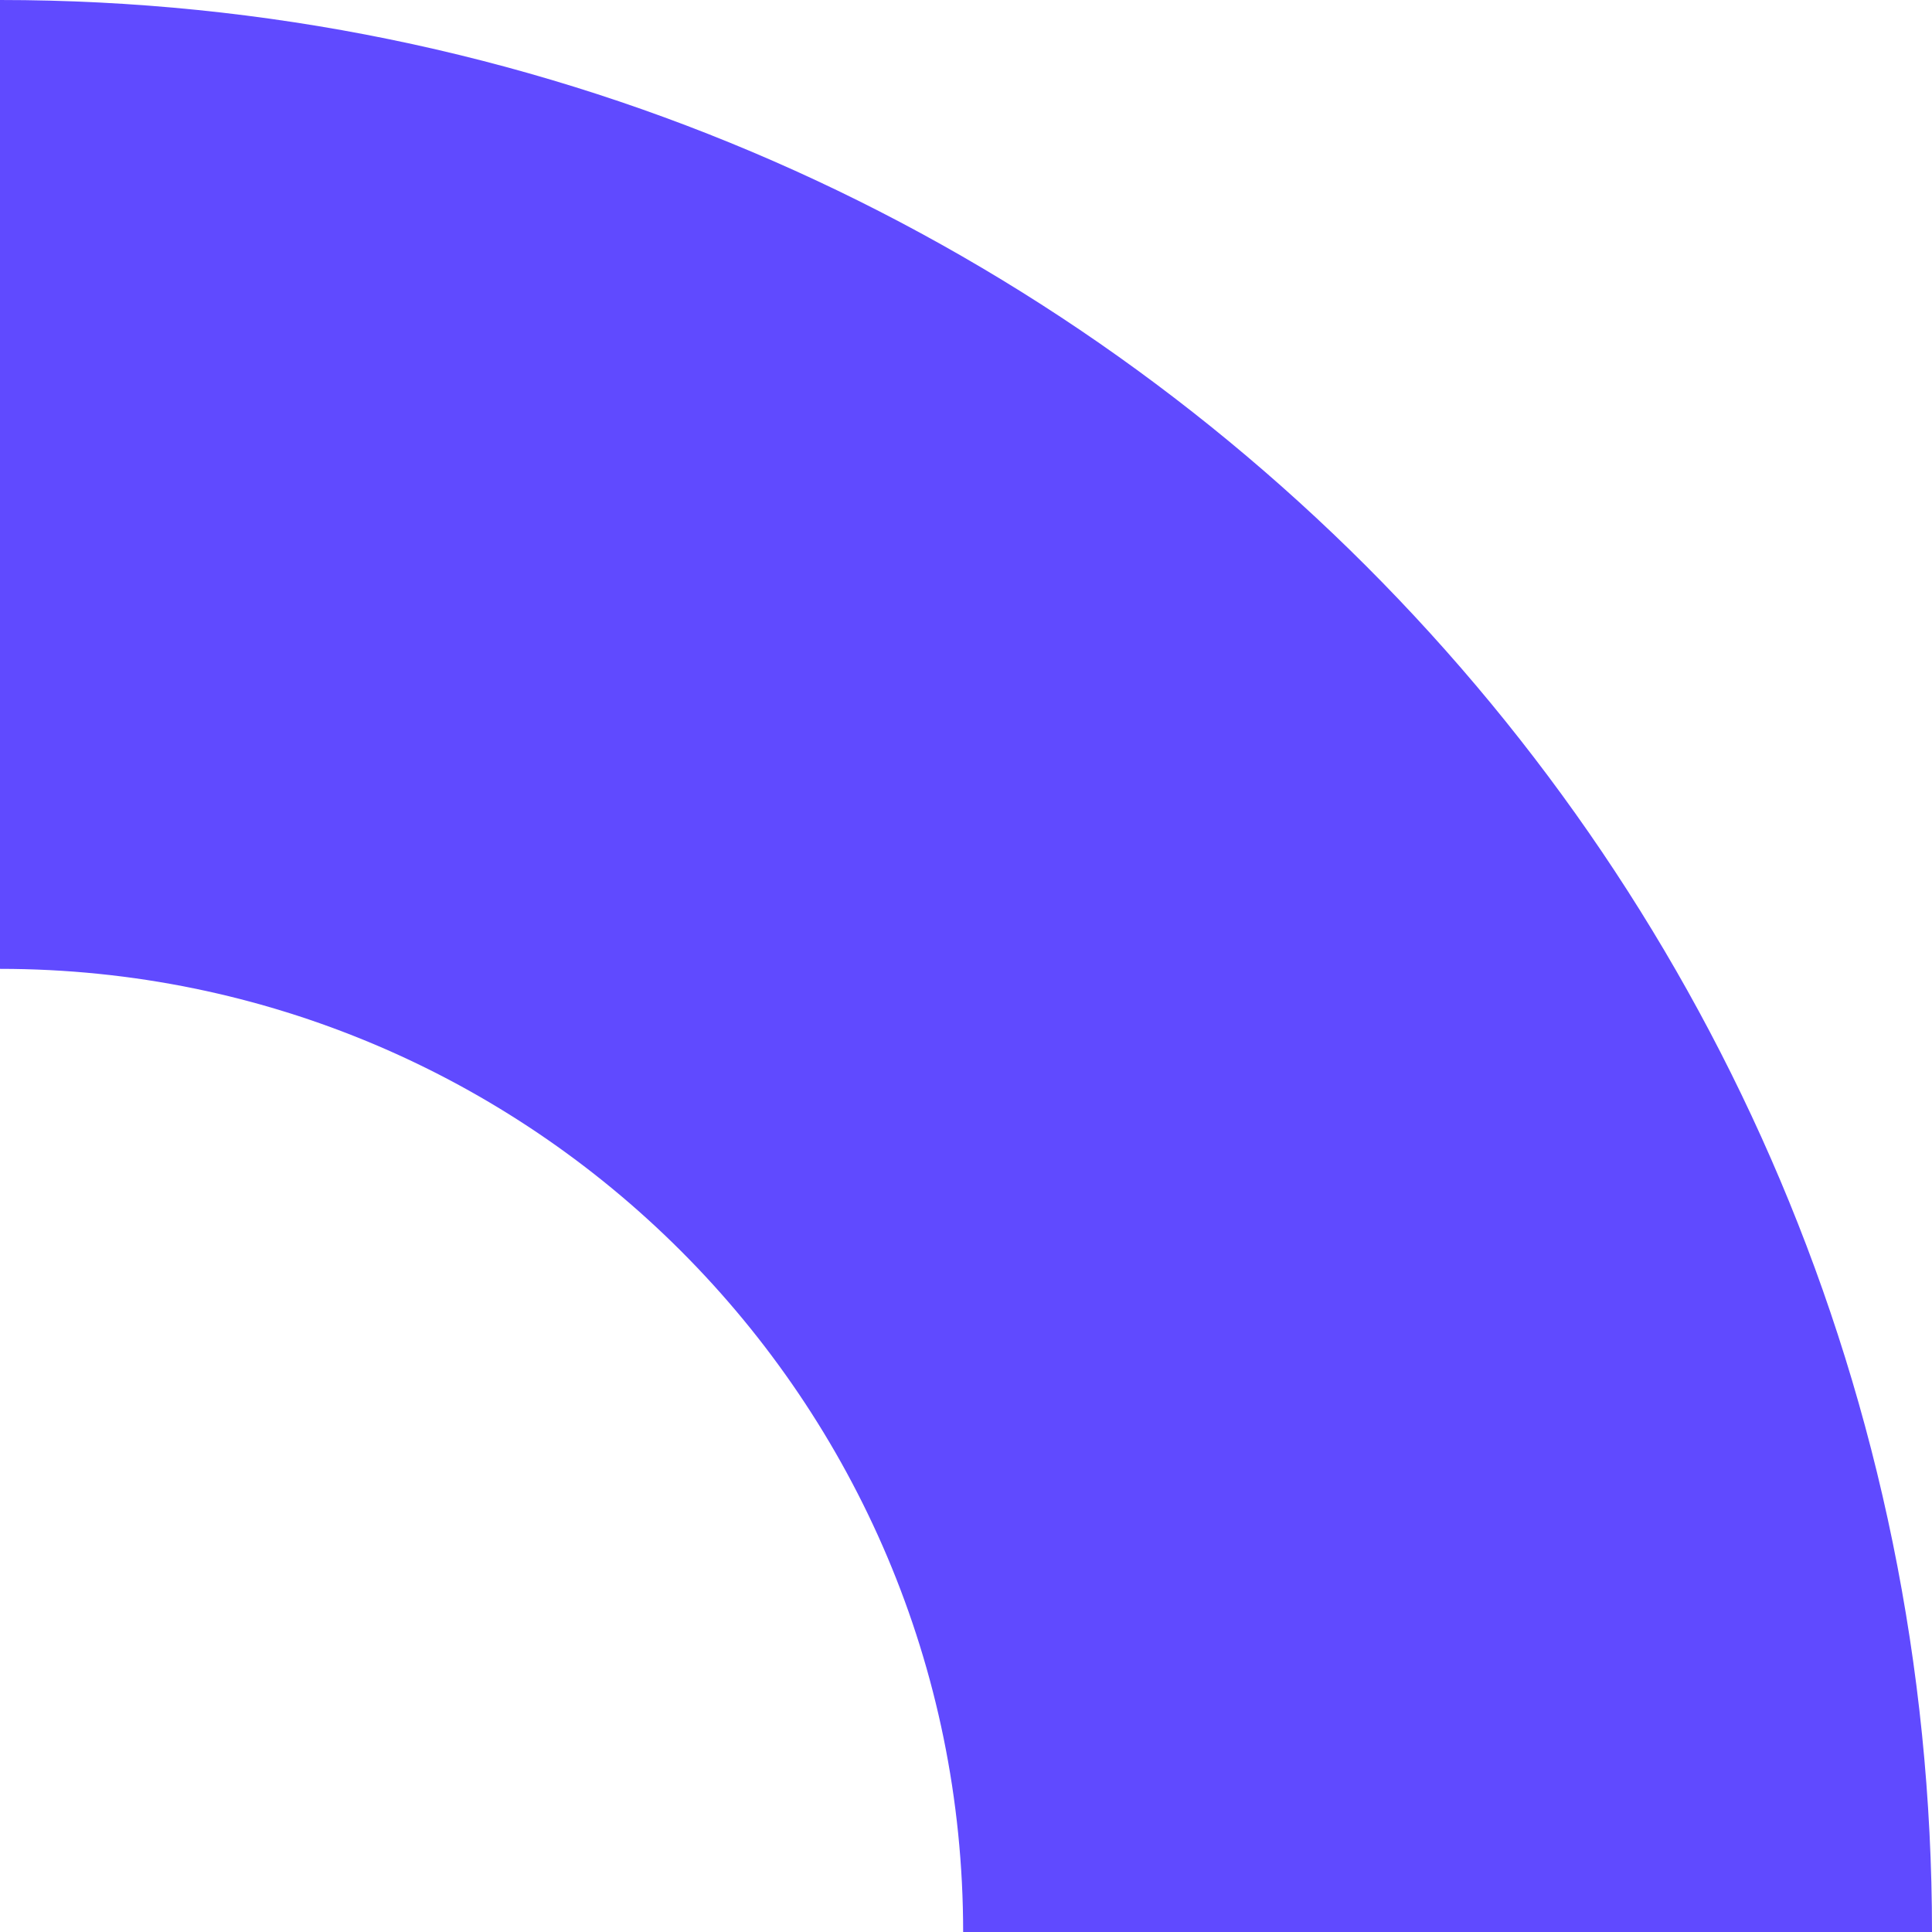 <svg width="92" height="92" viewBox="0 0 92 92" fill="none" xmlns="http://www.w3.org/2000/svg">
<path fill-rule="evenodd" clip-rule="evenodd" d="M45.864 92C45.864 66.678 25.322 46.136 7.62939e-06 46.136L7.62939e-06 7.62939e-06C50.802 7.62939e-06 92 41.198 92 92H45.864Z" fill="#604AFF"/>
</svg>
